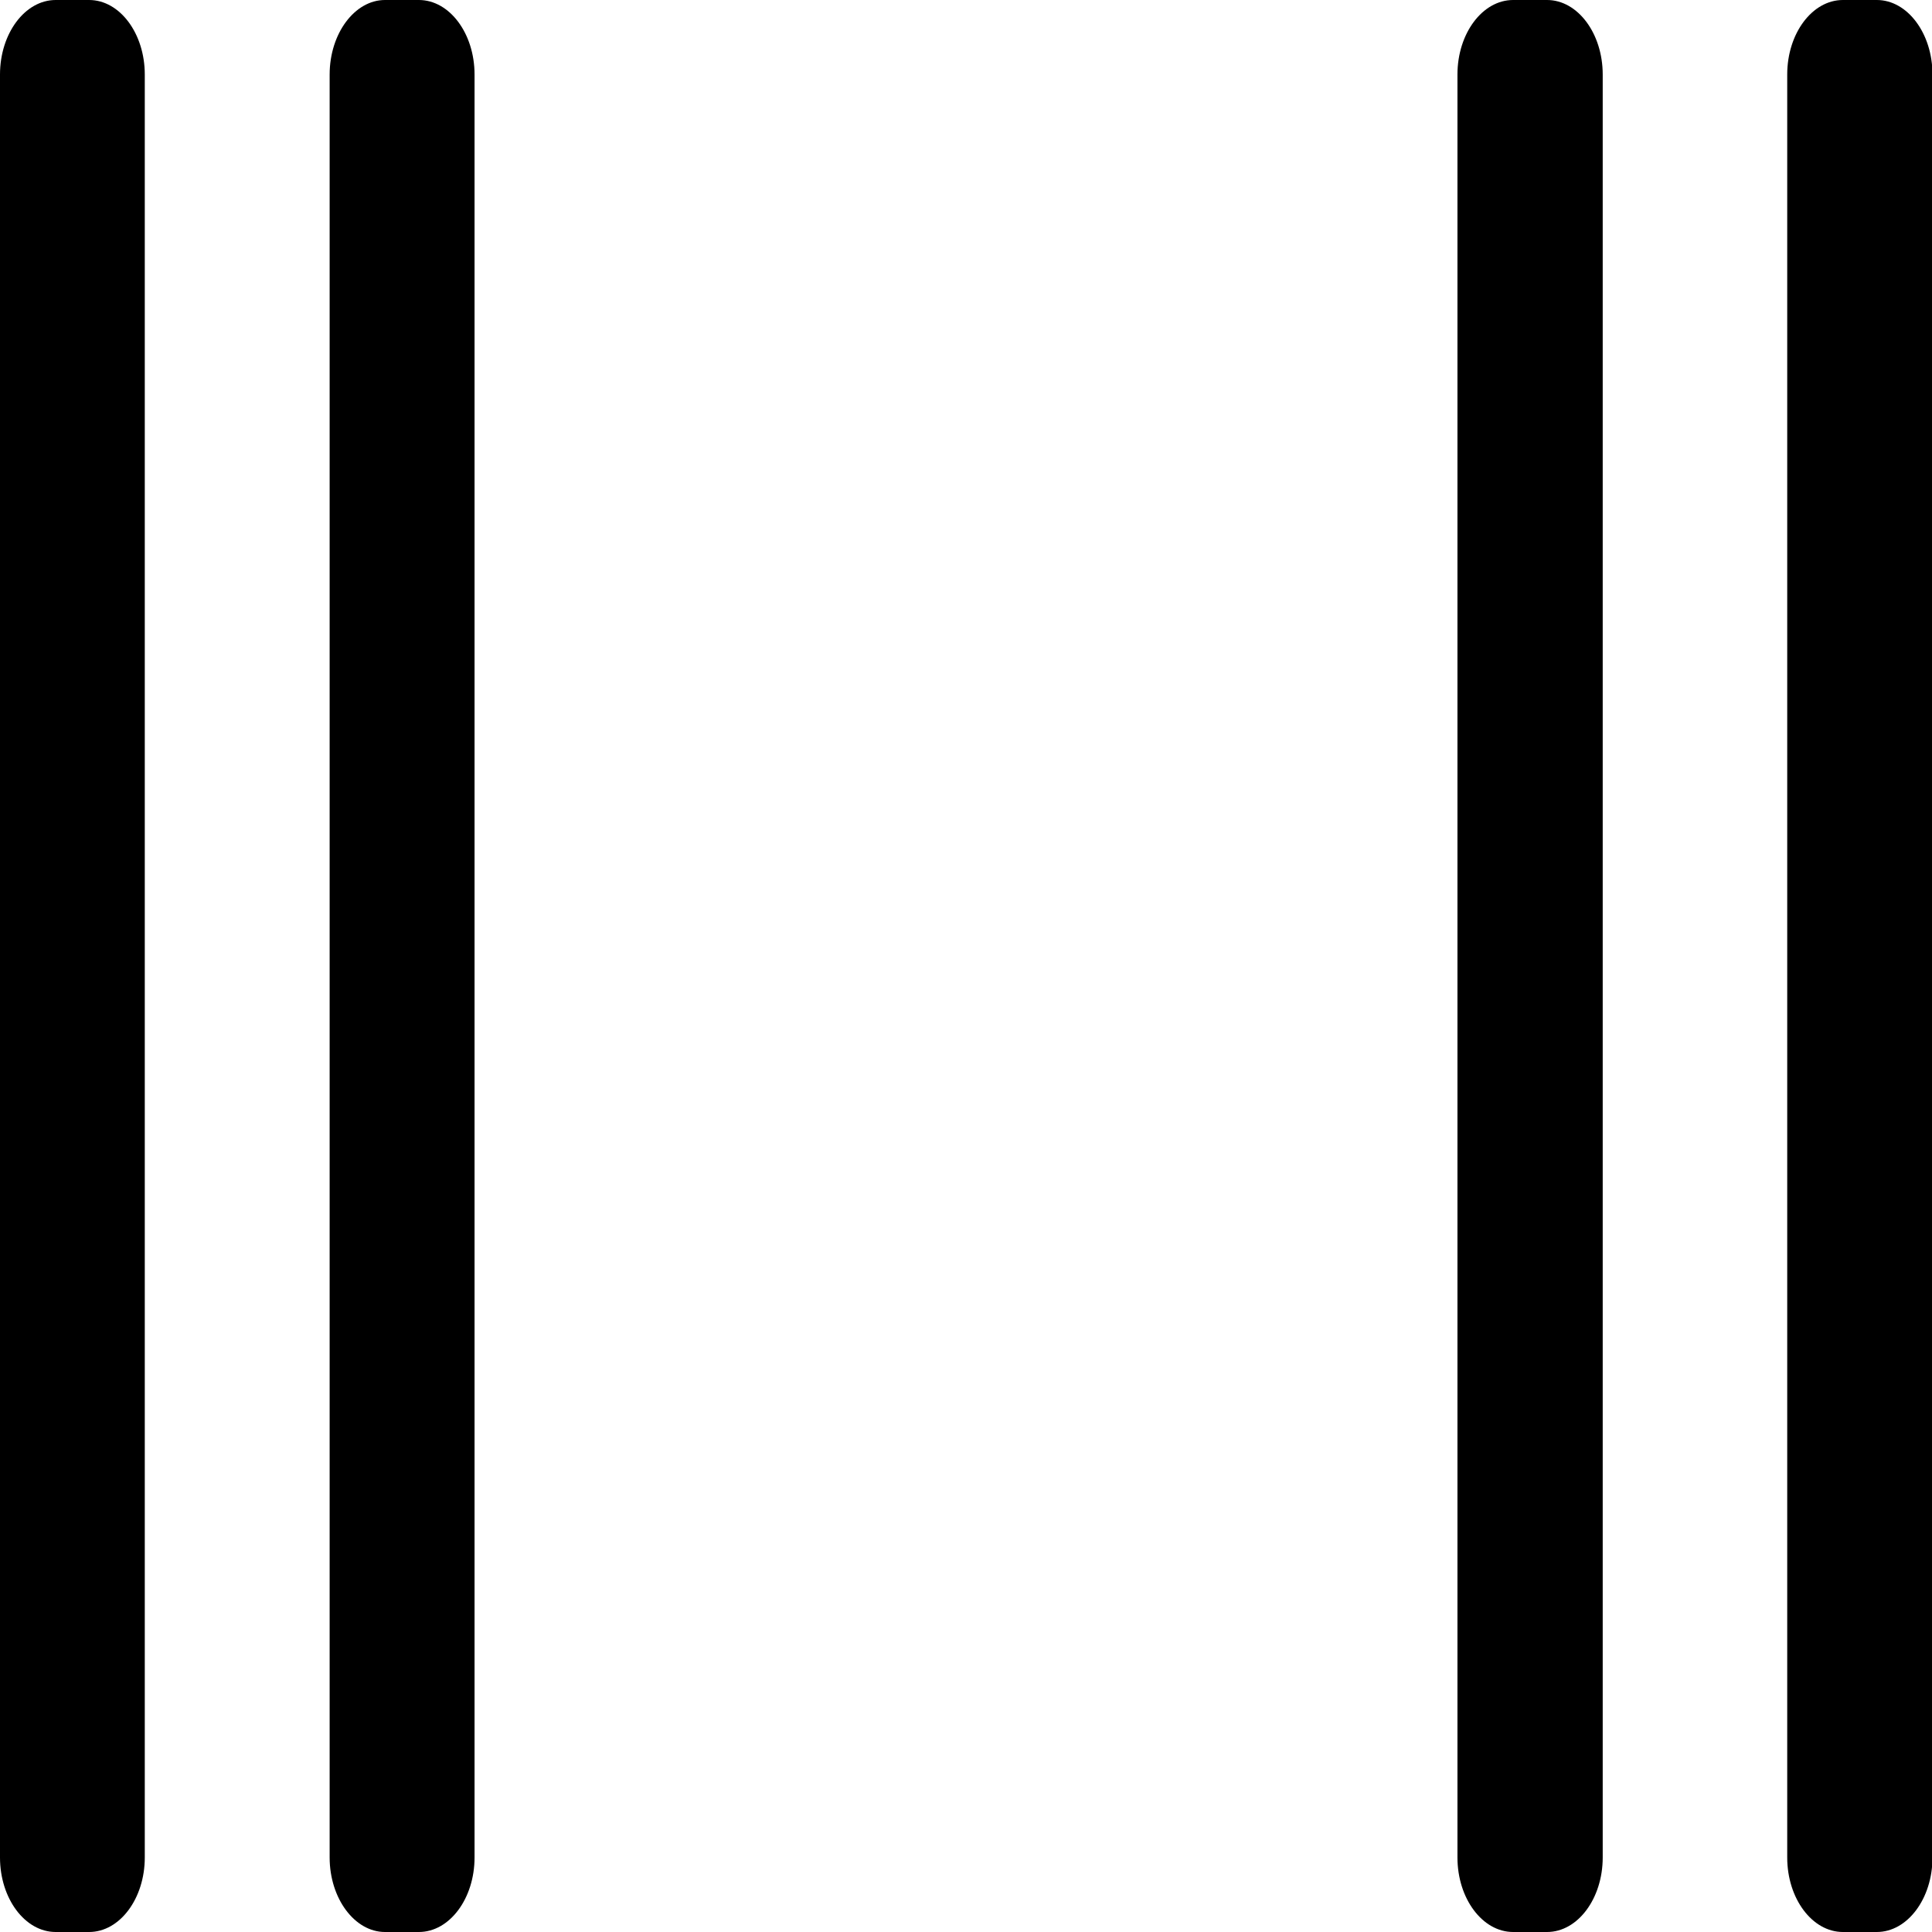<?xml version="1.0" encoding="UTF-8"?>
<svg xmlns="http://www.w3.org/2000/svg" xmlns:xlink="http://www.w3.org/1999/xlink" width="16" height="16" viewBox="0 0 16 16">
<path fill-rule="nonzero" fill="rgb(0%, 0%, 0%)" fill-opacity="1" d="M 0.461 0 L 0.738 0 C 0.992 0 1.199 0.277 1.199 0.617 L 1.199 15.383 C 1.199 15.723 0.992 16 0.738 16 L 0.461 16 C 0.207 16 0 15.723 0 15.383 L 0 0.617 C 0 0.277 0.207 0 0.461 0 Z M 0.461 0 "/>
<path fill-rule="nonzero" fill="rgb(0%, 0%, 0%)" fill-opacity="1" d="M 3.188 0 L 3.469 0 C 3.723 0 3.93 0.277 3.93 0.617 L 3.93 15.383 C 3.93 15.723 3.723 16 3.469 16 L 3.188 16 C 2.938 16 2.73 15.723 2.73 15.383 L 2.73 0.617 C 2.73 0.277 2.938 0 3.188 0 Z M 3.188 0 "/>
<path fill-rule="nonzero" fill="rgb(0%, 0%, 0%)" fill-opacity="1" d="M 12.531 0 L 12.812 0 C 13.066 0 13.273 0.277 13.273 0.617 L 13.273 15.383 C 13.273 15.723 13.066 16 12.812 16 L 12.531 16 C 12.277 16 12.07 15.723 12.07 15.383 L 12.07 0.617 C 12.07 0.277 12.277 0 12.531 0 Z M 12.531 0 "/>
<path fill-rule="nonzero" fill="rgb(0%, 0%, 0%)" fill-opacity="1" d="M 15.262 0 L 15.543 0 C 15.797 0 16.004 0.277 16.004 0.617 L 16.004 15.383 C 16.004 15.723 15.797 16 15.543 16 L 15.262 16 C 15.008 16 14.801 15.723 14.801 15.383 L 14.801 0.617 C 14.801 0.277 15.008 0 15.262 0 Z M 15.262 0 "/>
</svg>
